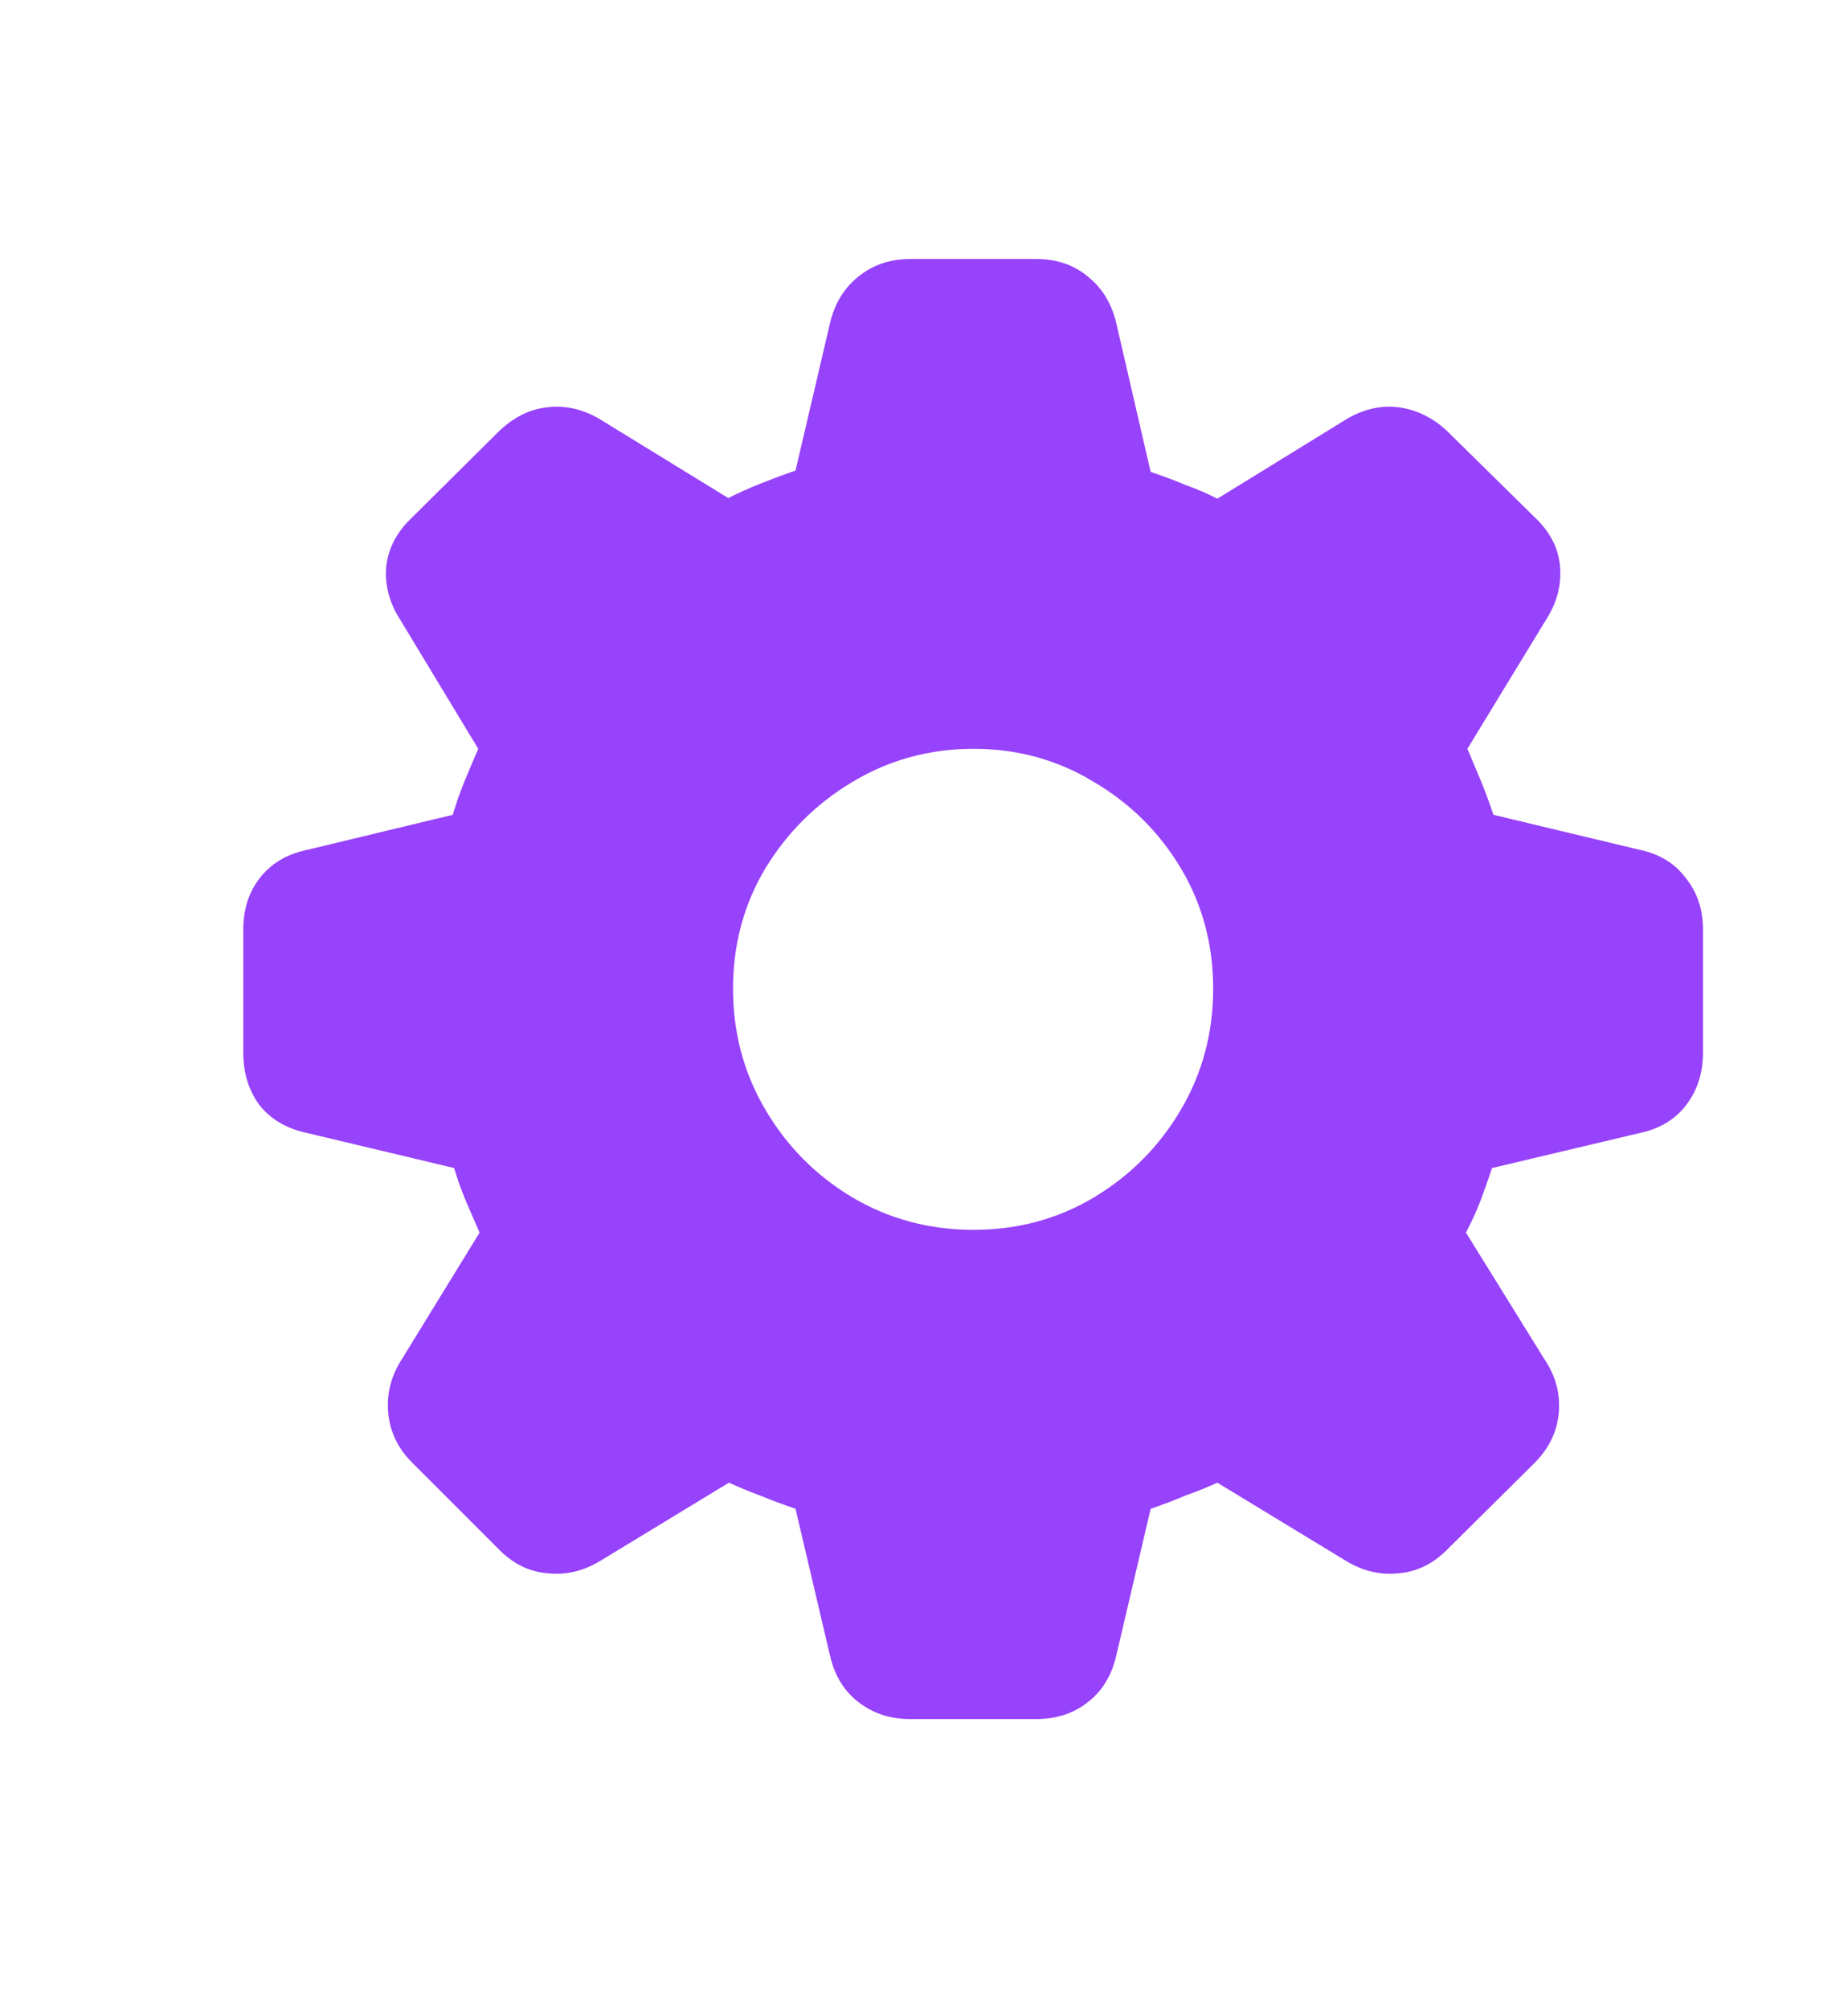 <svg width="23" height="25" viewBox="0 0 23 25" fill="none" xmlns="http://www.w3.org/2000/svg">
<path d="M11.329 21.389H12.894C13.15 21.389 13.367 21.318 13.543 21.175C13.72 21.038 13.837 20.845 13.894 20.594L14.321 18.773C14.47 18.722 14.612 18.668 14.749 18.61C14.891 18.559 15.025 18.505 15.151 18.448L16.741 19.414C16.952 19.545 17.171 19.599 17.399 19.576C17.627 19.559 17.829 19.462 18.006 19.286L19.101 18.2C19.277 18.023 19.377 17.818 19.4 17.585C19.422 17.345 19.363 17.12 19.22 16.909L18.245 15.336C18.314 15.205 18.374 15.074 18.425 14.943C18.476 14.806 18.525 14.669 18.57 14.533L20.409 14.097C20.654 14.045 20.845 13.931 20.981 13.755C21.124 13.572 21.195 13.353 21.195 13.096V11.566C21.195 11.315 21.124 11.101 20.981 10.925C20.845 10.742 20.654 10.626 20.409 10.574L18.587 10.138C18.536 9.984 18.482 9.839 18.425 9.702C18.368 9.565 18.314 9.437 18.263 9.317L19.237 7.719C19.374 7.508 19.434 7.288 19.417 7.06C19.4 6.832 19.3 6.63 19.118 6.453L17.998 5.351C17.821 5.191 17.624 5.097 17.408 5.068C17.197 5.04 16.986 5.086 16.775 5.205L15.151 6.205C15.031 6.143 14.9 6.086 14.757 6.035C14.621 5.978 14.475 5.923 14.321 5.872L13.894 4.025C13.837 3.78 13.72 3.587 13.543 3.444C13.367 3.296 13.15 3.222 12.894 3.222H11.329C11.078 3.222 10.862 3.296 10.68 3.444C10.503 3.587 10.386 3.78 10.329 4.025L9.901 5.855C9.753 5.906 9.608 5.96 9.465 6.017C9.323 6.074 9.189 6.134 9.064 6.197L7.448 5.205C7.237 5.086 7.023 5.04 6.807 5.068C6.596 5.091 6.399 5.188 6.217 5.359L5.114 6.453C4.931 6.63 4.829 6.832 4.806 7.06C4.789 7.288 4.849 7.508 4.986 7.719L5.952 9.317C5.9 9.437 5.846 9.565 5.789 9.702C5.732 9.839 5.681 9.984 5.635 10.138L3.823 10.574C3.572 10.626 3.376 10.742 3.233 10.925C3.096 11.101 3.028 11.315 3.028 11.566V13.096C3.028 13.353 3.096 13.572 3.233 13.755C3.376 13.931 3.572 14.045 3.823 14.097L5.652 14.533C5.692 14.669 5.741 14.806 5.798 14.943C5.855 15.074 5.912 15.205 5.969 15.336L5.003 16.909C4.866 17.12 4.809 17.345 4.832 17.585C4.855 17.818 4.954 18.023 5.131 18.2L6.217 19.286C6.393 19.462 6.596 19.559 6.824 19.576C7.052 19.599 7.271 19.545 7.482 19.414L9.072 18.448C9.198 18.505 9.329 18.559 9.465 18.61C9.608 18.668 9.753 18.722 9.901 18.773L10.329 20.594C10.386 20.845 10.503 21.038 10.68 21.175C10.862 21.318 11.078 21.389 11.329 21.389ZM12.116 15.302C11.569 15.302 11.067 15.168 10.611 14.9C10.155 14.627 9.793 14.262 9.525 13.806C9.257 13.35 9.123 12.848 9.123 12.301C9.123 11.754 9.257 11.255 9.525 10.805C9.799 10.355 10.161 9.996 10.611 9.728C11.067 9.454 11.569 9.317 12.116 9.317C12.663 9.317 13.162 9.454 13.612 9.728C14.068 9.996 14.43 10.355 14.698 10.805C14.966 11.255 15.099 11.754 15.099 12.301C15.099 12.848 14.966 13.35 14.698 13.806C14.43 14.262 14.068 14.627 13.612 14.9C13.162 15.168 12.663 15.302 12.116 15.302Z" fill="#9742FB"/>
</svg>
